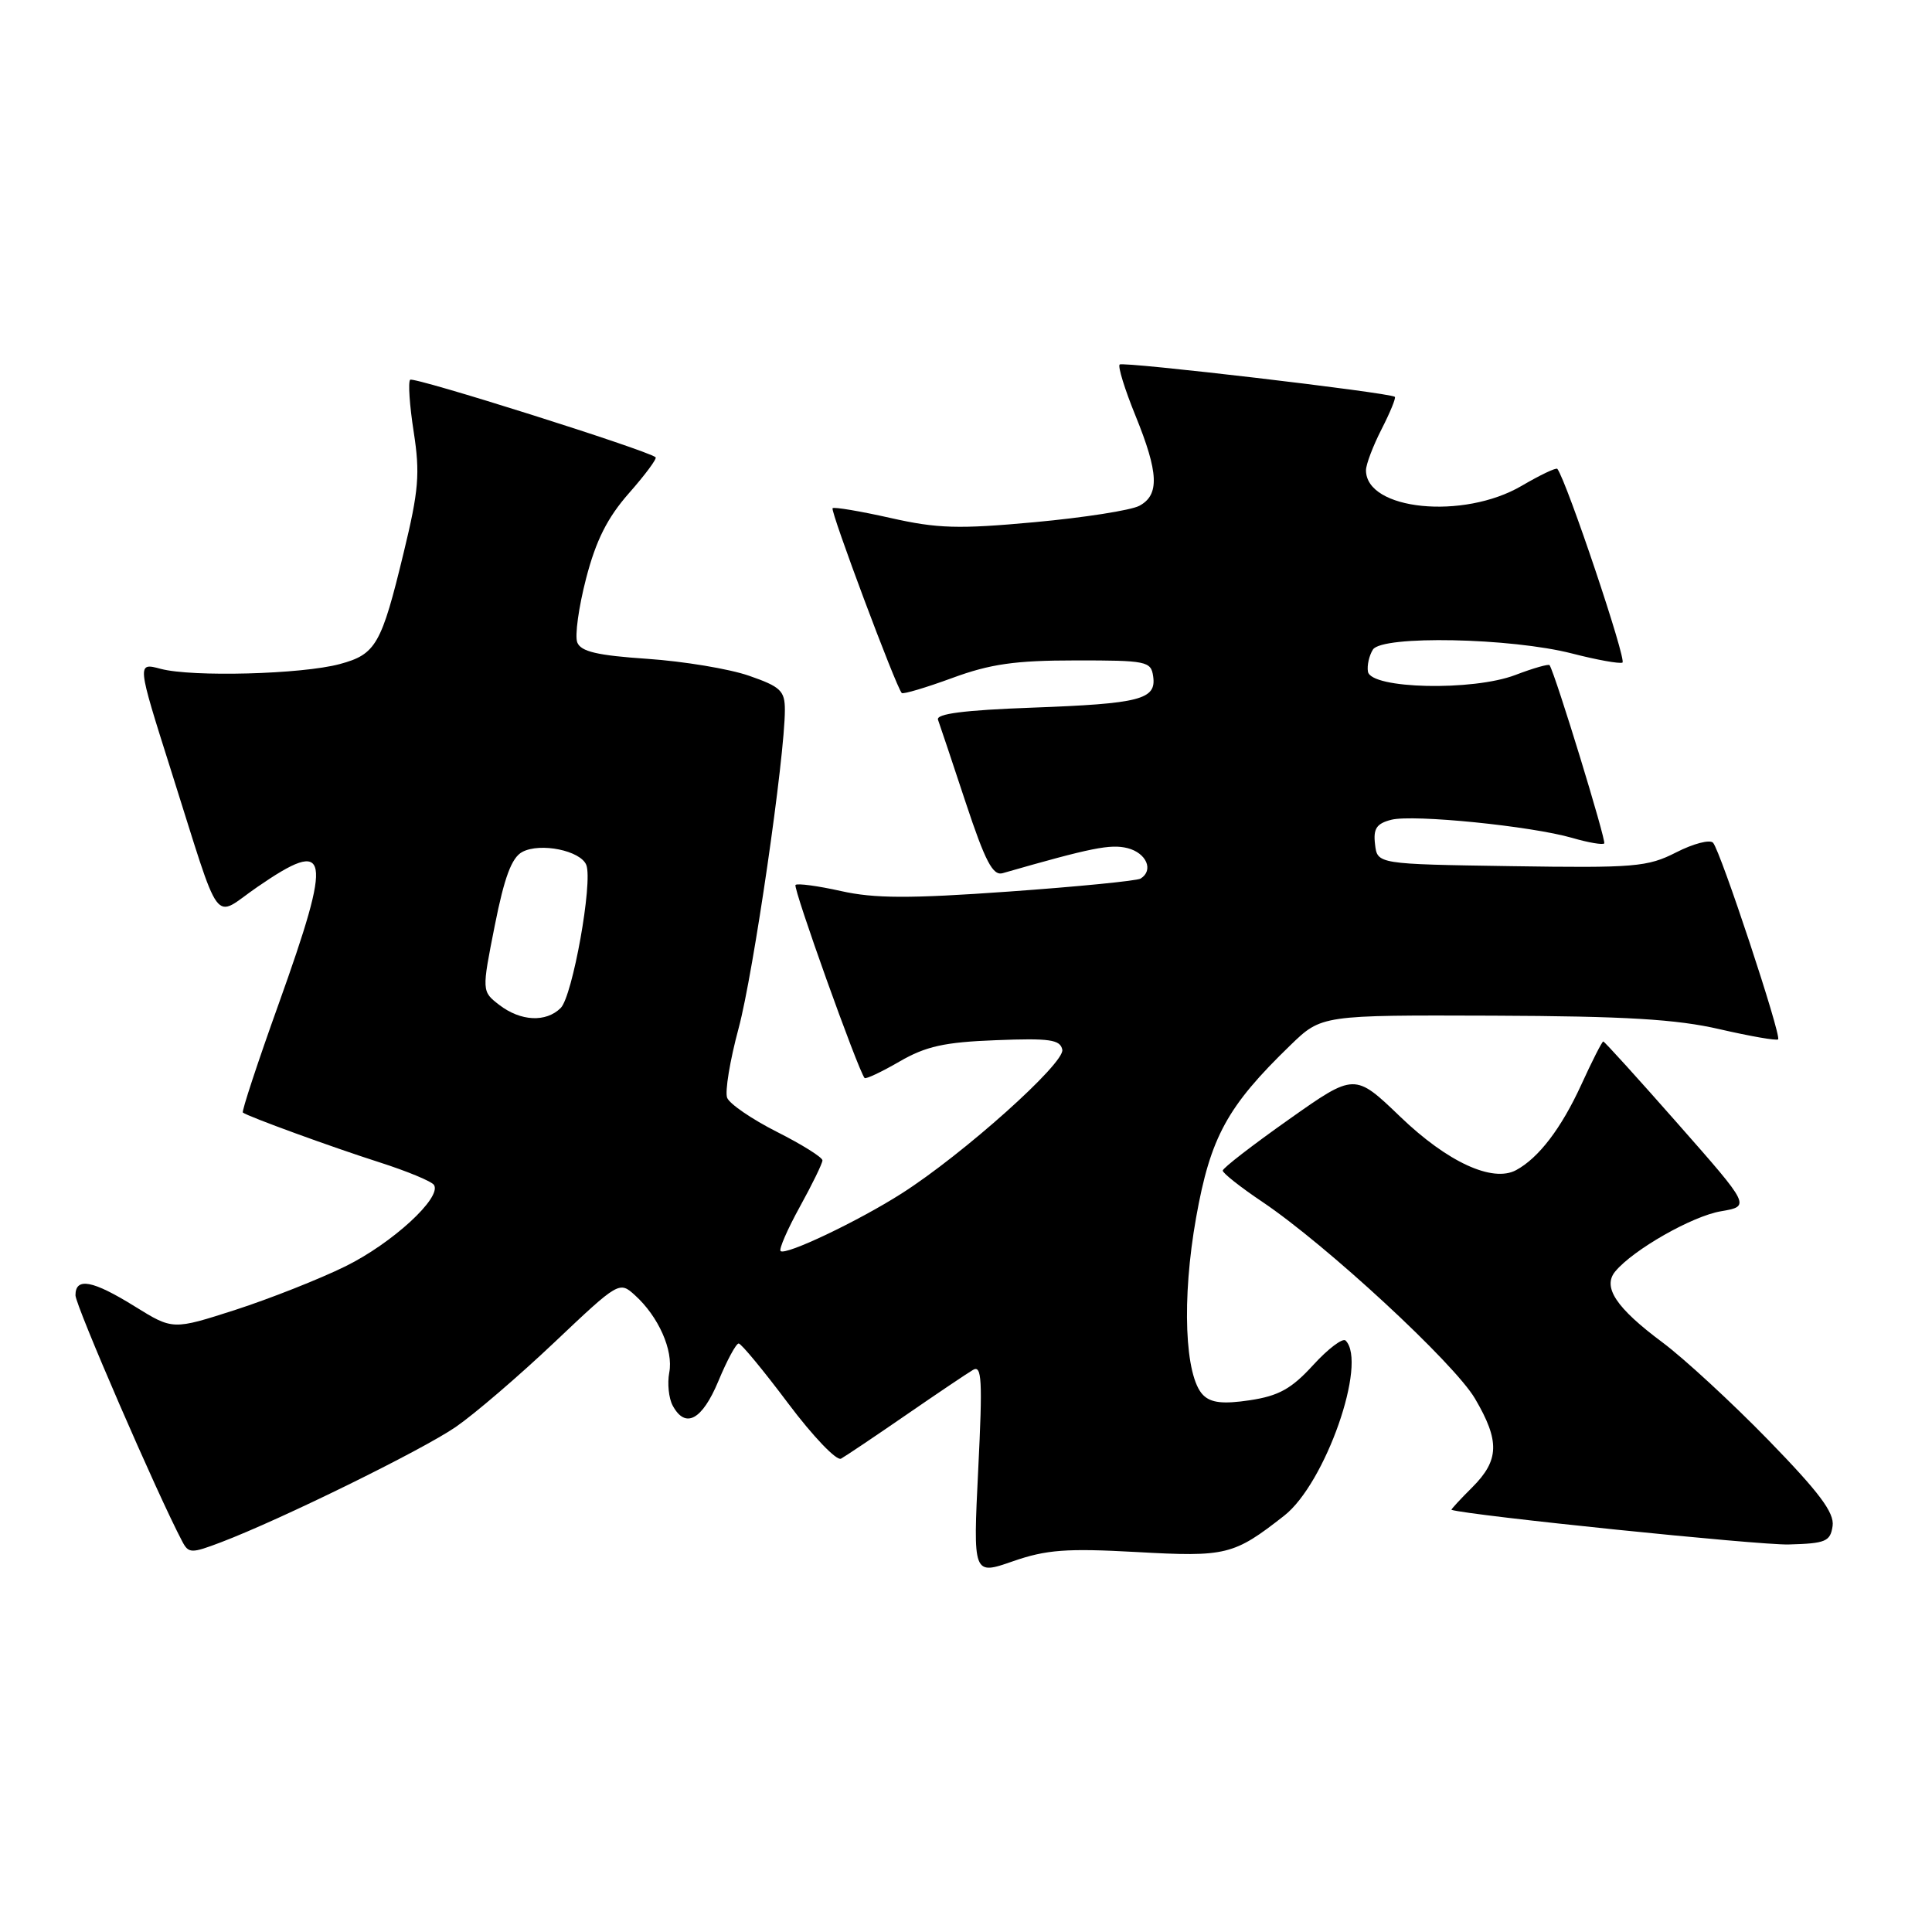 <?xml version="1.0" encoding="UTF-8" standalone="no"?>
<!DOCTYPE svg PUBLIC "-//W3C//DTD SVG 1.1//EN" "http://www.w3.org/Graphics/SVG/1.1/DTD/svg11.dtd" >
<svg xmlns="http://www.w3.org/2000/svg" xmlns:xlink="http://www.w3.org/1999/xlink" version="1.1" viewBox="0 0 256 256">
 <g >
 <path fill="currentColor"
d=" M 150.56 205.65 C 162.50 206.32 163.47 206.08 170.17 200.83 C 175.61 196.57 181.22 180.56 178.30 177.63 C 177.92 177.25 175.98 178.71 174.00 180.88 C 171.12 184.03 169.44 184.96 165.61 185.54 C 162.07 186.07 160.46 185.89 159.42 184.85 C 156.98 182.41 156.57 172.08 158.49 161.34 C 160.39 150.66 162.62 146.59 170.98 138.50 C 175.11 134.50 175.11 134.50 197.81 134.58 C 215.41 134.65 222.15 135.05 227.88 136.38 C 231.93 137.31 235.41 137.92 235.61 137.72 C 236.08 137.25 227.98 112.76 226.99 111.67 C 226.58 111.21 224.38 111.78 222.11 112.94 C 218.31 114.88 216.61 115.02 200.24 114.77 C 182.50 114.50 182.50 114.50 182.20 111.87 C 181.95 109.79 182.40 109.12 184.37 108.62 C 187.31 107.89 202.87 109.45 208.34 111.03 C 210.46 111.65 212.36 111.97 212.57 111.76 C 212.87 111.46 206.15 89.50 205.33 88.14 C 205.22 87.95 203.17 88.53 200.79 89.44 C 195.15 91.59 181.66 91.29 181.26 89.00 C 181.12 88.17 181.42 86.86 181.92 86.07 C 183.14 84.17 200.22 84.51 208.34 86.60 C 211.56 87.43 214.55 87.97 214.98 87.80 C 215.60 87.57 207.64 63.87 206.36 62.13 C 206.21 61.92 204.08 62.94 201.62 64.38 C 193.90 68.90 181.00 67.61 181.00 62.31 C 181.00 61.54 181.93 59.09 183.07 56.86 C 184.21 54.63 185.00 52.70 184.82 52.58 C 184.04 52.01 148.79 47.88 148.36 48.30 C 148.10 48.56 149.04 51.60 150.45 55.06 C 153.54 62.66 153.66 65.58 150.97 67.02 C 149.85 67.62 143.61 68.59 137.11 69.19 C 127.00 70.12 124.22 70.04 117.98 68.63 C 113.97 67.73 110.52 67.15 110.32 67.34 C 109.99 67.68 118.75 91.09 119.49 91.83 C 119.68 92.01 122.68 91.12 126.17 89.84 C 131.22 87.98 134.52 87.51 142.50 87.51 C 151.93 87.50 152.52 87.62 152.80 89.62 C 153.24 92.69 151.13 93.24 136.69 93.77 C 127.76 94.10 124.00 94.58 124.29 95.37 C 124.52 95.99 126.17 100.93 127.96 106.34 C 130.55 114.15 131.56 116.08 132.86 115.70 C 144.63 112.32 147.14 111.82 149.40 112.38 C 151.91 113.02 152.91 115.32 151.13 116.42 C 150.66 116.71 142.79 117.49 133.65 118.14 C 120.49 119.08 115.86 119.06 111.44 118.07 C 108.36 117.38 105.65 117.02 105.41 117.26 C 105.04 117.62 113.69 141.79 114.56 142.84 C 114.72 143.02 116.79 142.05 119.17 140.67 C 122.67 138.64 125.13 138.09 131.97 137.83 C 139.09 137.55 140.49 137.75 140.76 139.09 C 141.12 140.87 127.64 152.93 119.49 158.13 C 113.69 161.83 104.07 166.40 103.43 165.77 C 103.19 165.53 104.34 162.89 105.98 159.91 C 107.62 156.94 108.97 154.17 108.98 153.76 C 108.99 153.36 106.28 151.66 102.95 149.98 C 99.63 148.30 96.66 146.27 96.35 145.46 C 96.04 144.65 96.72 140.51 97.87 136.25 C 99.84 128.94 104.00 100.29 104.00 94.06 C 104.00 91.53 103.43 90.99 99.25 89.54 C 96.64 88.63 90.59 87.63 85.80 87.30 C 79.14 86.85 76.96 86.34 76.49 85.12 C 76.15 84.24 76.68 80.43 77.66 76.65 C 78.97 71.60 80.48 68.60 83.34 65.35 C 85.49 62.91 87.08 60.77 86.87 60.59 C 85.79 59.66 54.79 49.87 54.35 50.32 C 54.06 50.61 54.27 53.72 54.82 57.24 C 55.67 62.74 55.49 64.98 53.49 73.22 C 50.54 85.43 49.81 86.70 45.03 87.99 C 40.00 89.35 25.47 89.73 21.31 88.63 C 18.13 87.78 18.13 87.78 22.67 102.11 C 29.48 123.58 28.07 121.67 34.10 117.53 C 43.74 110.89 44.11 112.94 36.93 133.01 C 34.13 140.81 32.00 147.29 32.18 147.42 C 32.92 147.97 43.98 152.00 50.24 154.00 C 53.95 155.19 57.22 156.54 57.51 157.02 C 58.55 158.70 51.97 164.74 45.78 167.79 C 42.33 169.49 35.76 172.08 31.20 173.56 C 22.90 176.23 22.90 176.23 17.88 173.12 C 12.28 169.64 10.00 169.21 10.00 171.63 C 10.00 172.97 20.88 198.07 24.14 204.23 C 24.99 205.85 25.33 205.86 29.28 204.36 C 37.22 201.34 55.89 192.17 60.39 189.08 C 62.86 187.38 68.75 182.33 73.47 177.86 C 81.98 169.80 82.07 169.75 84.13 171.62 C 87.25 174.44 89.25 178.93 88.68 181.87 C 88.41 183.30 88.61 185.27 89.13 186.24 C 90.81 189.37 93.03 188.18 95.19 183.00 C 96.33 180.25 97.54 178.01 97.88 178.02 C 98.22 178.03 101.17 181.60 104.44 185.96 C 107.71 190.32 110.86 193.61 111.44 193.28 C 112.02 192.96 115.88 190.37 120.00 187.53 C 124.12 184.69 128.13 181.99 128.91 181.53 C 130.10 180.81 130.21 182.80 129.62 194.70 C 128.93 208.72 128.93 208.72 134.21 206.88 C 138.64 205.34 141.30 205.14 150.56 205.65 Z  M 242.83 202.20 C 243.08 200.44 241.07 197.76 234.33 190.83 C 229.47 185.84 223.15 180.01 220.28 177.87 C 214.14 173.30 212.31 170.54 214.03 168.47 C 216.42 165.59 224.23 161.14 228.03 160.50 C 231.95 159.83 231.95 159.83 222.34 148.92 C 217.05 142.91 212.60 138.00 212.44 138.00 C 212.28 138.00 210.96 140.59 209.52 143.75 C 206.87 149.52 203.88 153.44 200.89 155.05 C 197.77 156.73 191.81 153.99 185.56 147.99 C 179.50 142.17 179.50 142.17 170.77 148.34 C 165.97 151.73 162.03 154.77 162.02 155.11 C 162.01 155.44 164.36 157.30 167.25 159.24 C 175.76 164.96 192.70 180.63 195.45 185.33 C 198.75 190.95 198.67 193.49 195.08 197.08 C 193.47 198.68 192.23 200.03 192.33 200.06 C 194.61 200.80 233.10 204.76 237.00 204.65 C 241.92 204.52 242.53 204.26 242.83 202.20 Z  M 66.16 133.16 C 63.83 131.36 63.83 131.36 65.56 122.64 C 66.83 116.23 67.80 113.64 69.20 112.89 C 71.59 111.61 76.95 112.71 77.69 114.62 C 78.57 116.92 75.87 131.98 74.30 133.56 C 72.35 135.50 69.00 135.34 66.16 133.16 Z "/>
</g>
</svg>